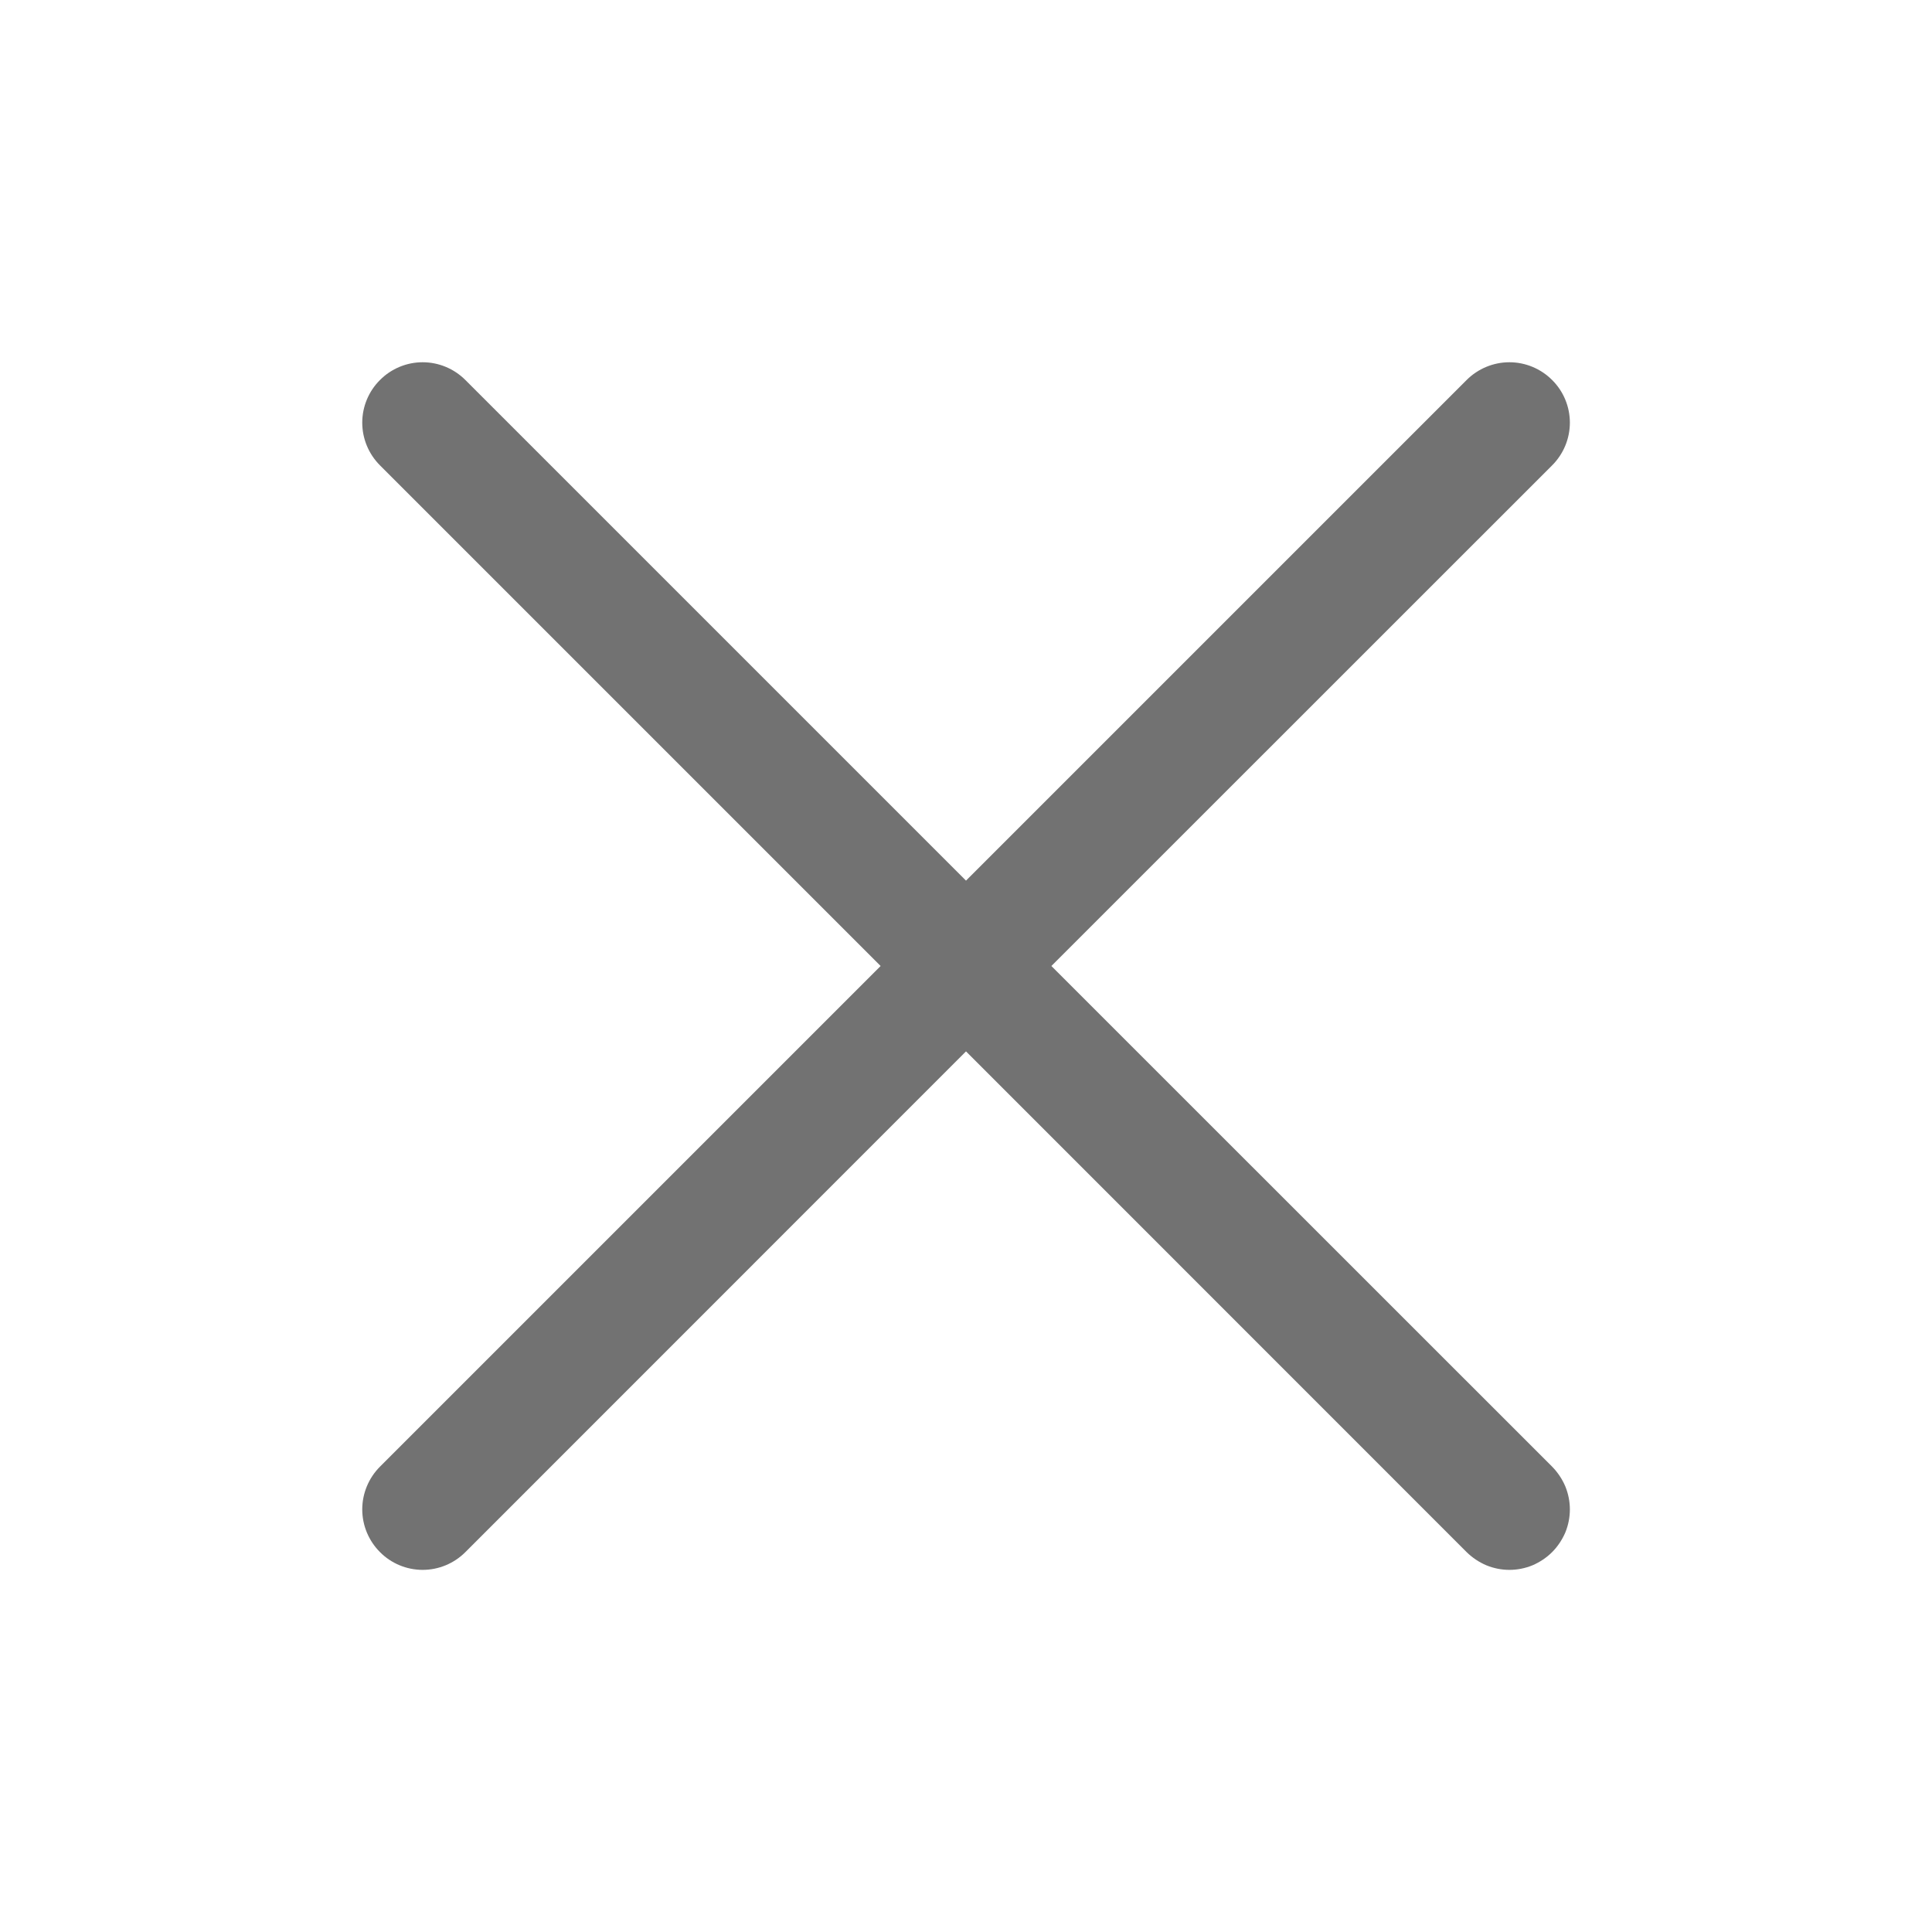 <svg width="16" height="16" viewBox="0 0 16 16" fill="none" xmlns="http://www.w3.org/2000/svg">
<g id="Icons Right">
<path id="Vector" d="M12.854 12.146C12.9 12.193 12.937 12.248 12.963 12.309C12.988 12.37 13.001 12.435 13.001 12.5C13.001 12.566 12.988 12.631 12.963 12.692C12.937 12.752 12.9 12.808 12.854 12.854C12.808 12.9 12.752 12.937 12.692 12.963C12.631 12.988 12.566 13.001 12.5 13.001C12.435 13.001 12.37 12.988 12.309 12.963C12.248 12.937 12.193 12.9 12.146 12.854L8 8.707L3.854 12.854C3.76 12.948 3.633 13.001 3.5 13.001C3.368 13.001 3.24 12.948 3.147 12.854C3.053 12.76 3 12.633 3 12.5C3 12.368 3.053 12.24 3.147 12.146L7.293 8L3.147 3.854C3.053 3.76 3 3.633 3 3.5C3 3.368 3.053 3.24 3.147 3.147C3.24 3.053 3.368 3 3.5 3C3.633 3 3.76 3.053 3.854 3.147L8 7.293L12.146 3.147C12.24 3.053 12.368 3 12.5 3C12.633 3 12.76 3.053 12.854 3.147C12.948 3.24 13.001 3.368 13.001 3.5C13.001 3.633 12.948 3.76 12.854 3.854L8.707 8L12.854 12.146Z" fill="#727272"/>
</g>
</svg>
